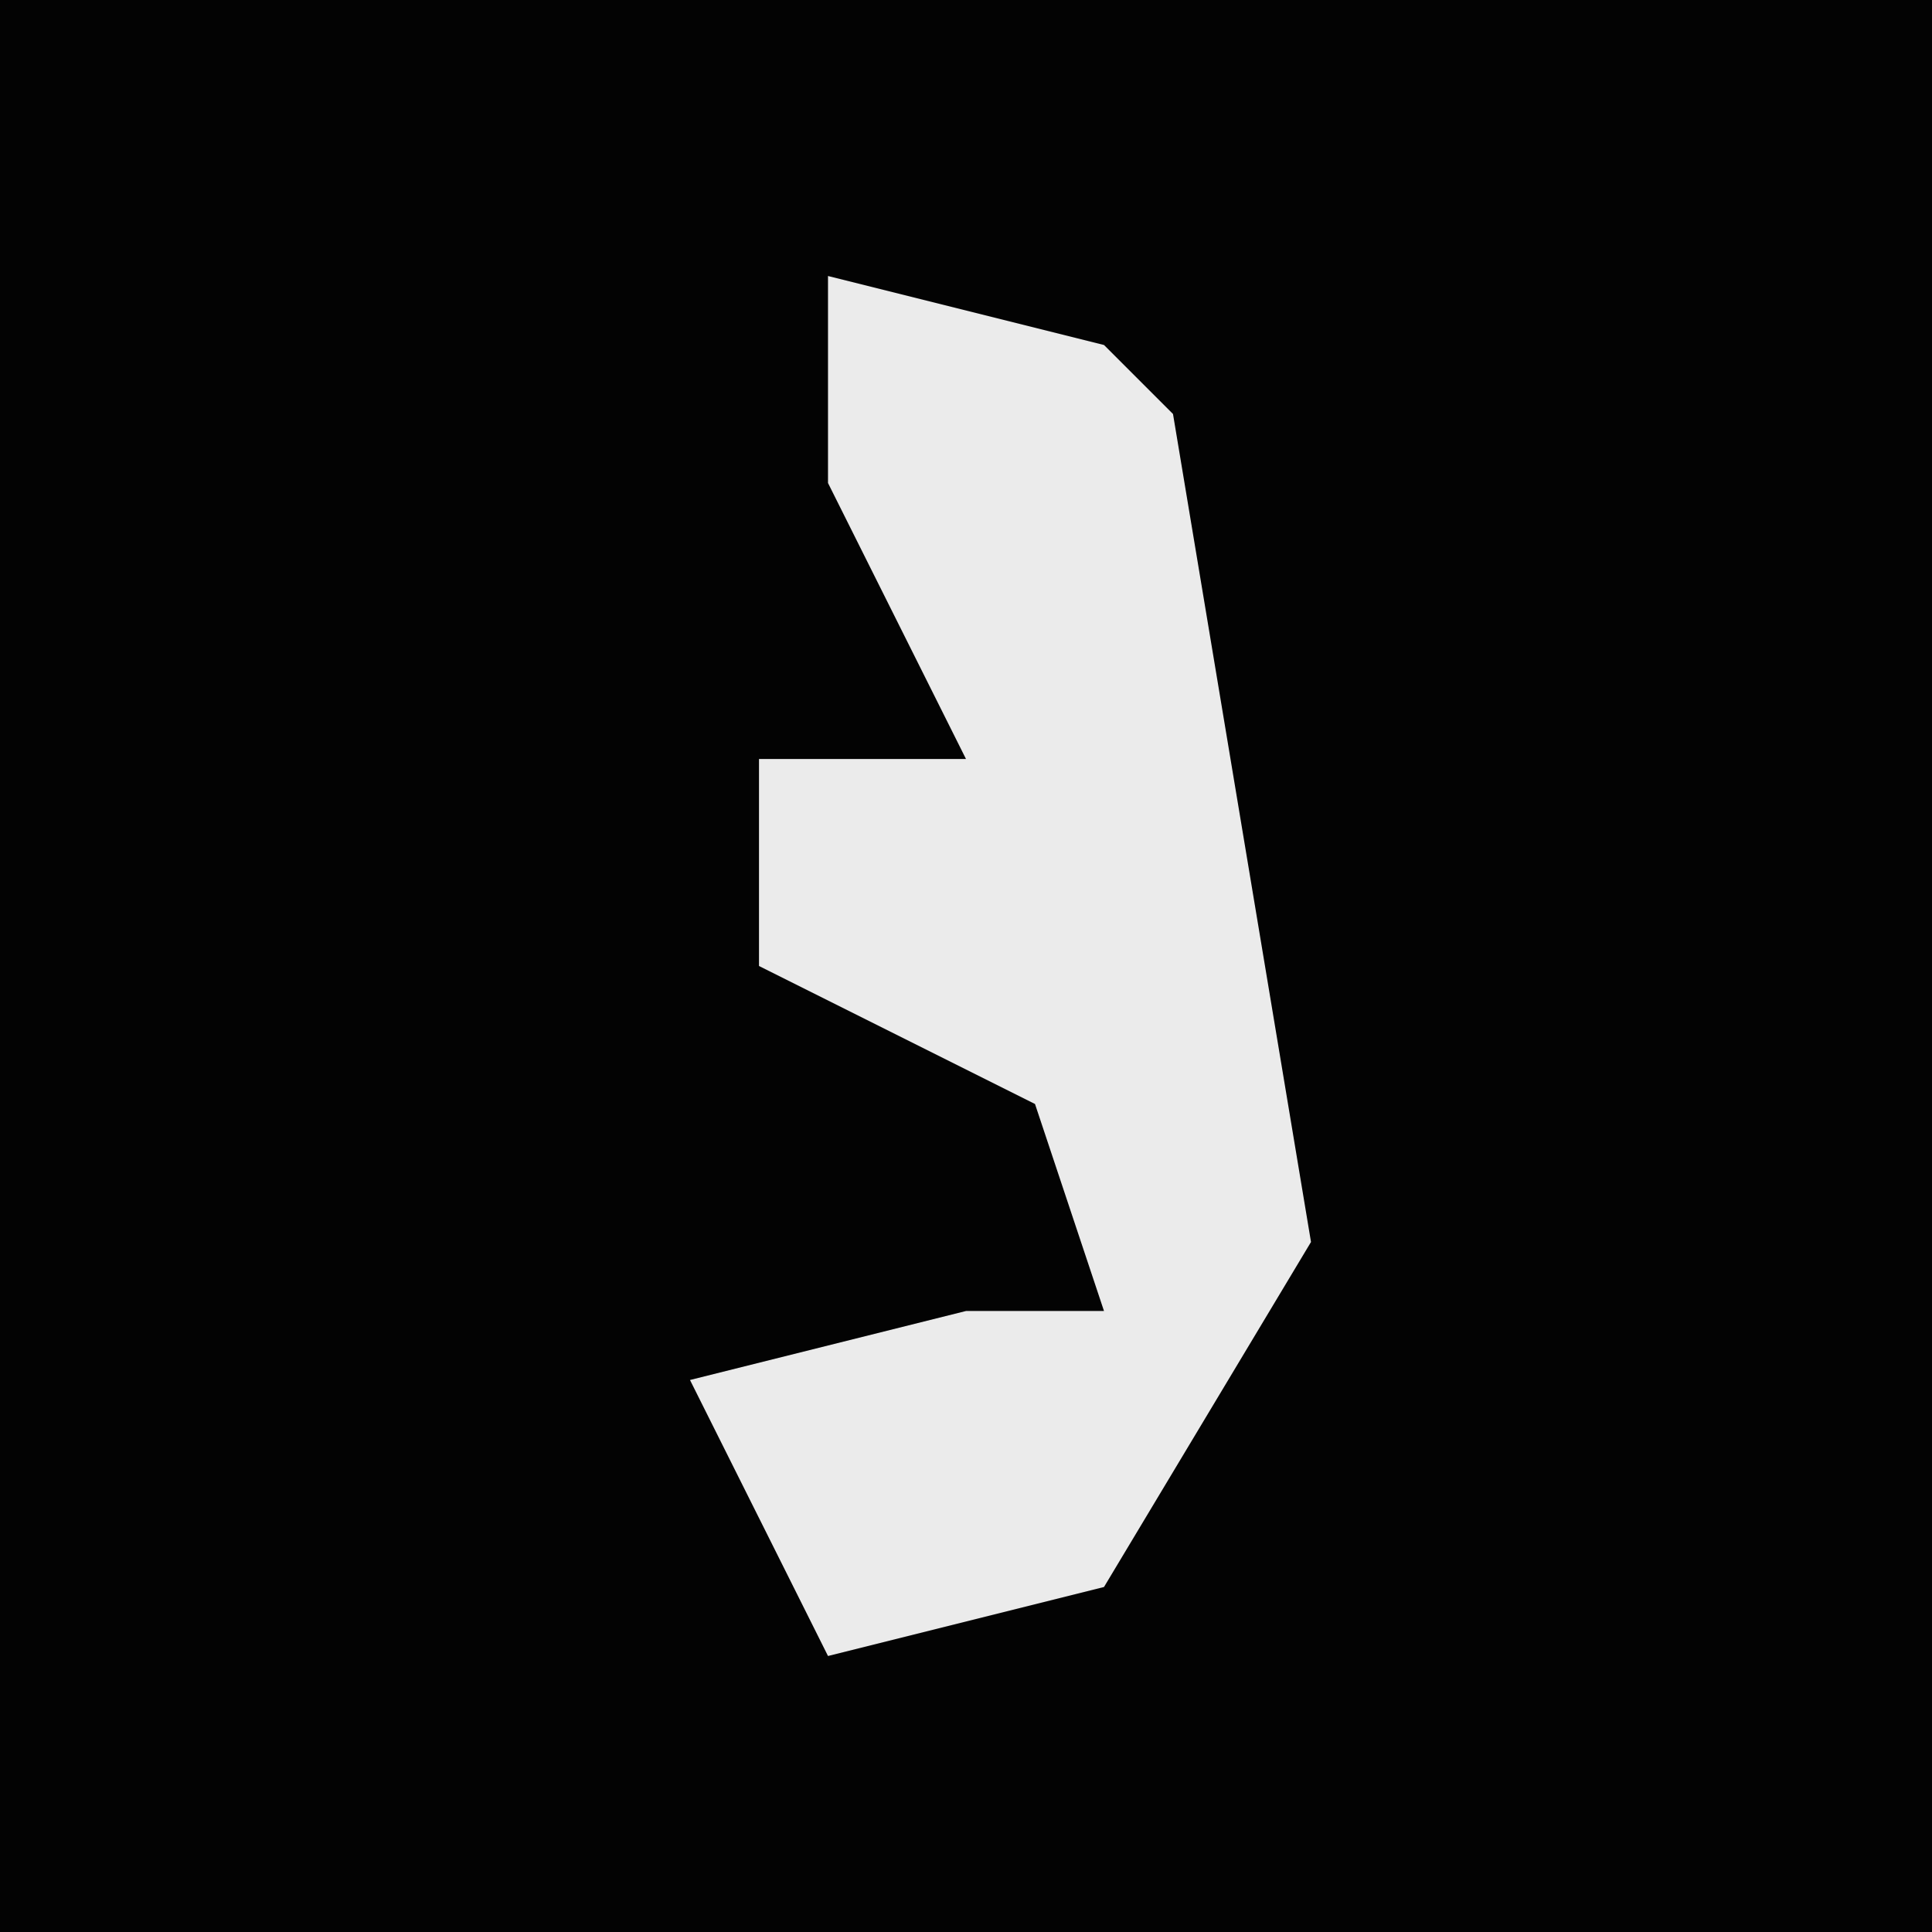 <?xml version="1.0" encoding="UTF-8"?>
<svg version="1.1" xmlns="http://www.w3.org/2000/svg" width="28" height="28">
<path d="M0,0 L28,0 L28,28 L0,28 Z " fill="#030303" transform="translate(0,0)"/>
<path d="M0,0 L4,1 L5,2 L7,14 L4,19 L0,20 L-2,16 L2,15 L4,15 L3,12 L-1,10 L-1,7 L2,7 L0,3 Z " fill="#EBEBEB" transform="translate(12,4)"/>
</svg>
